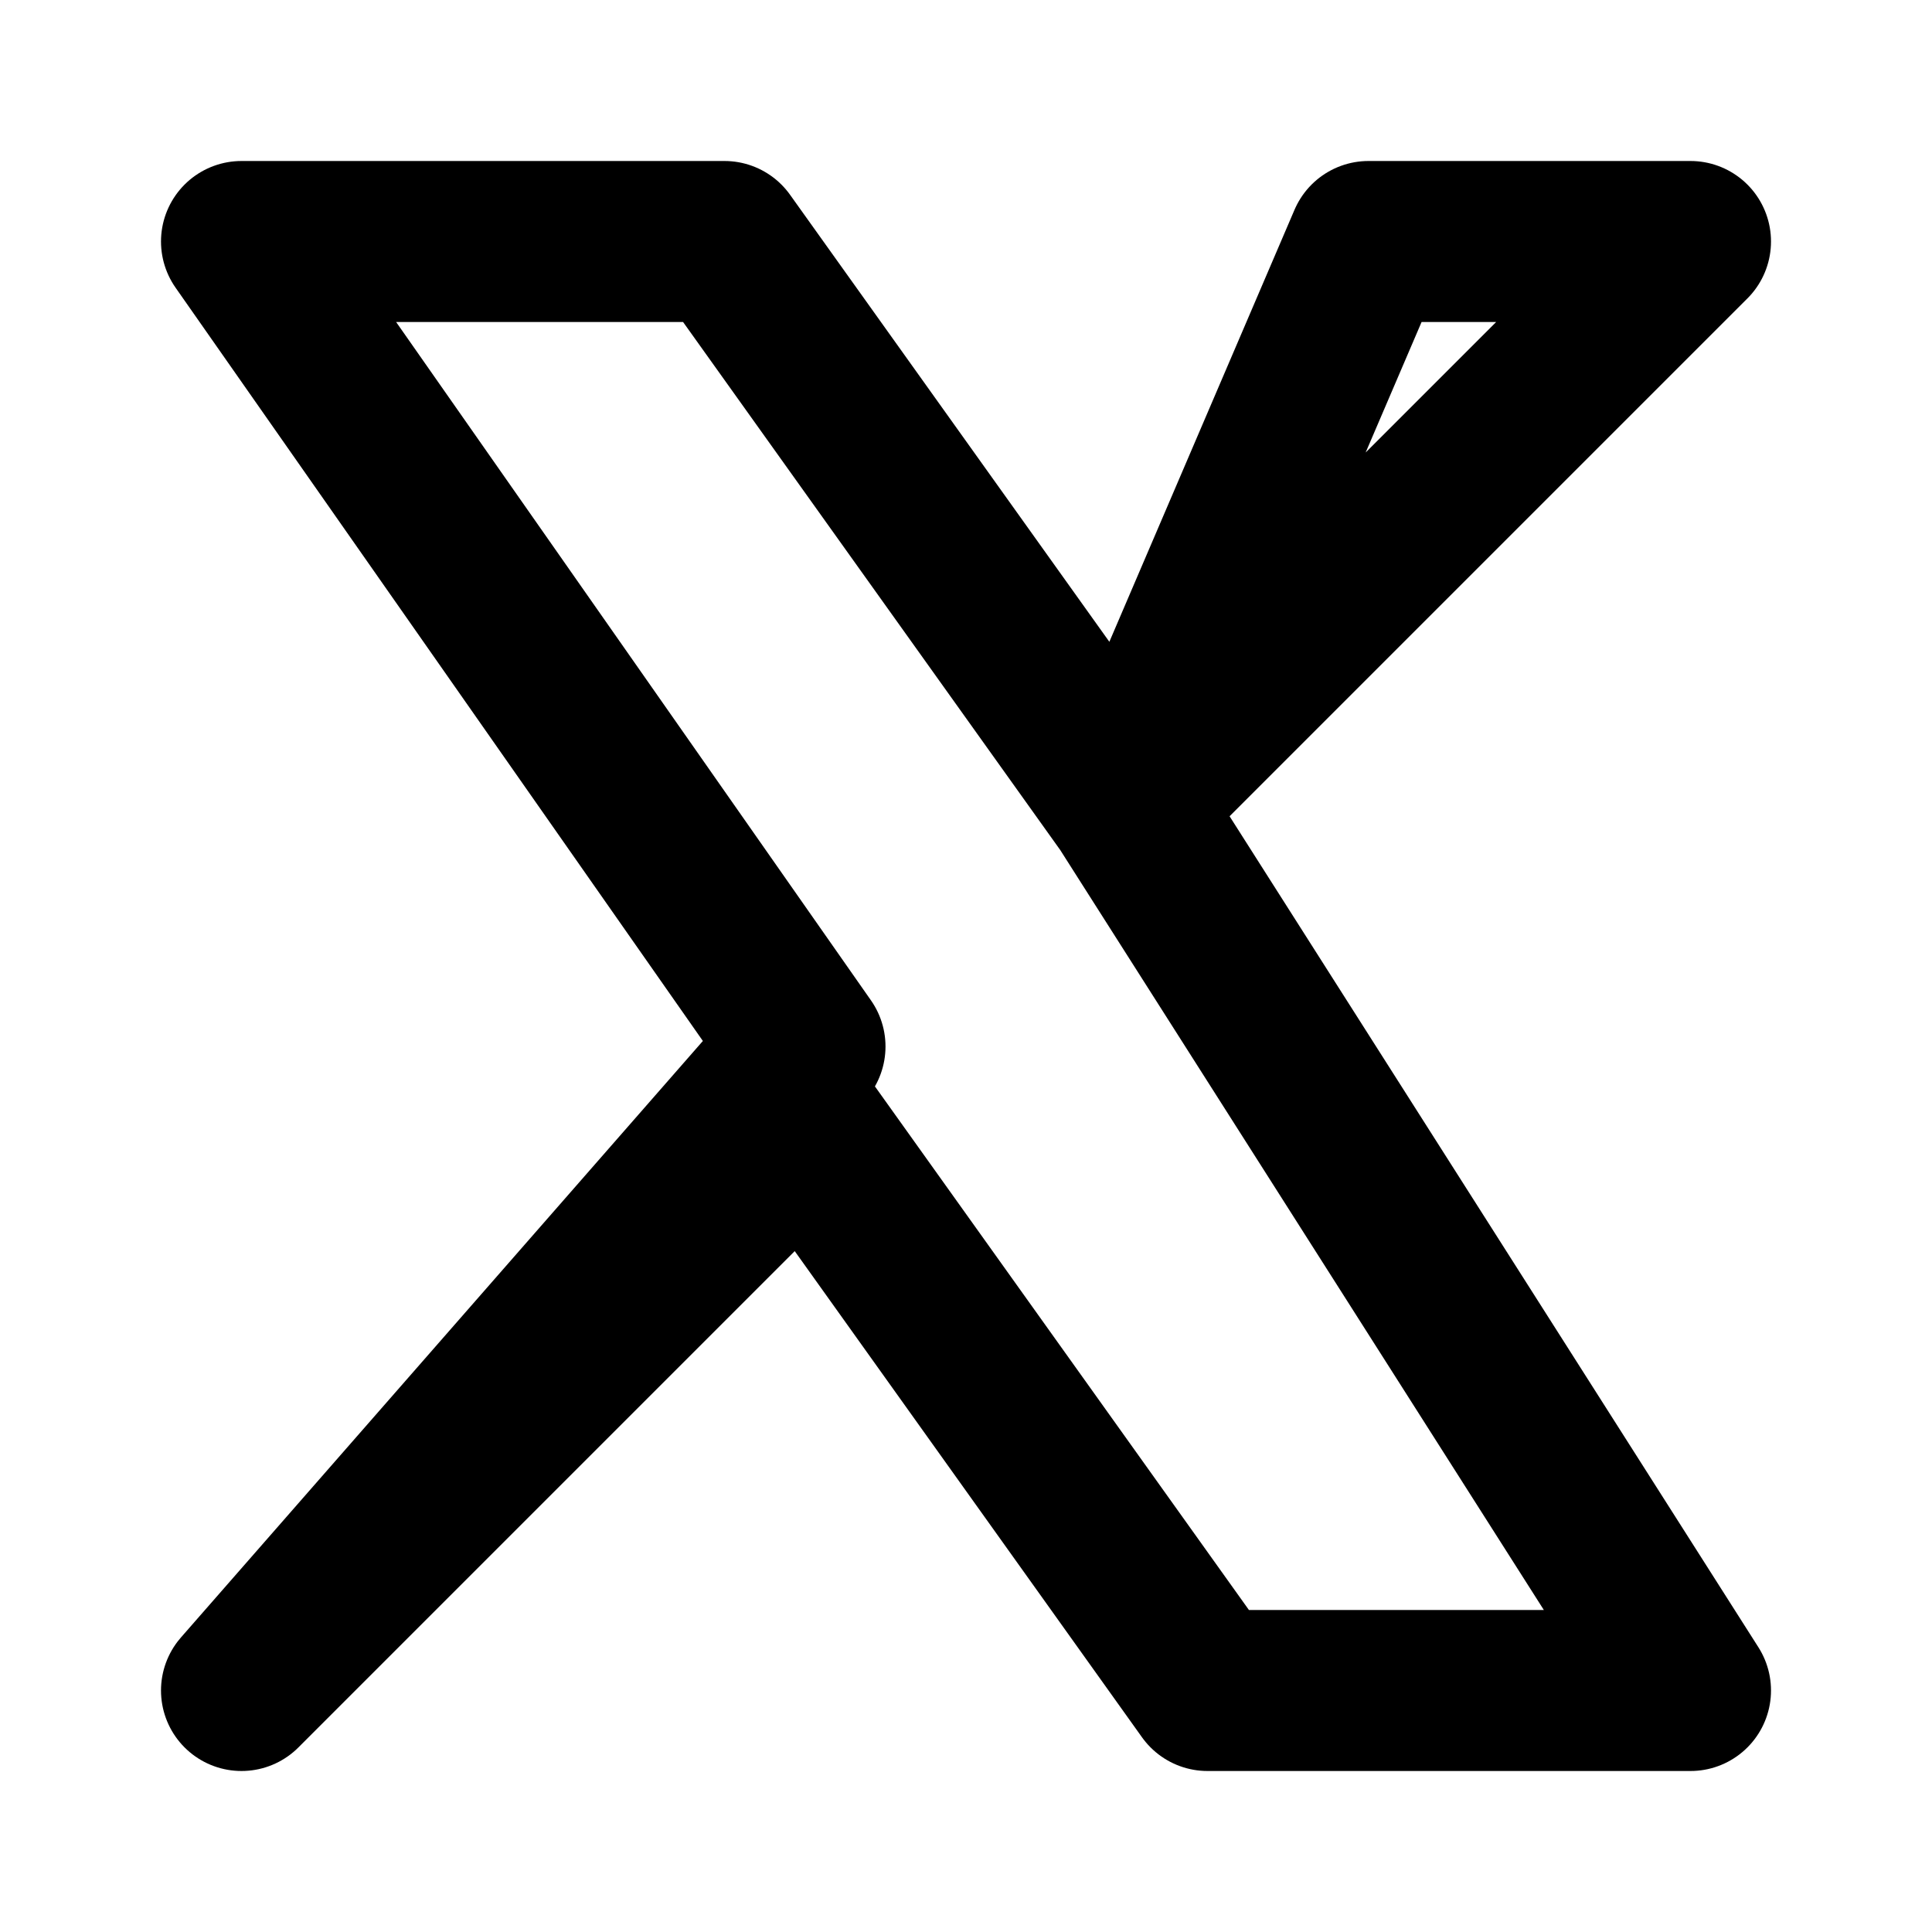 <svg xmlns="http://www.w3.org/2000/svg" width="20" height="20" viewBox="0 0 24 24" fill="none" stroke="currentColor" stroke-width="2" stroke-linecap="round" stroke-linejoin="round">
  <path d="M17 3H21L14 10L21 21H15L10 14L3 21H3L10 13L3 3H9L14 10L17 3Z"/>
</svg>